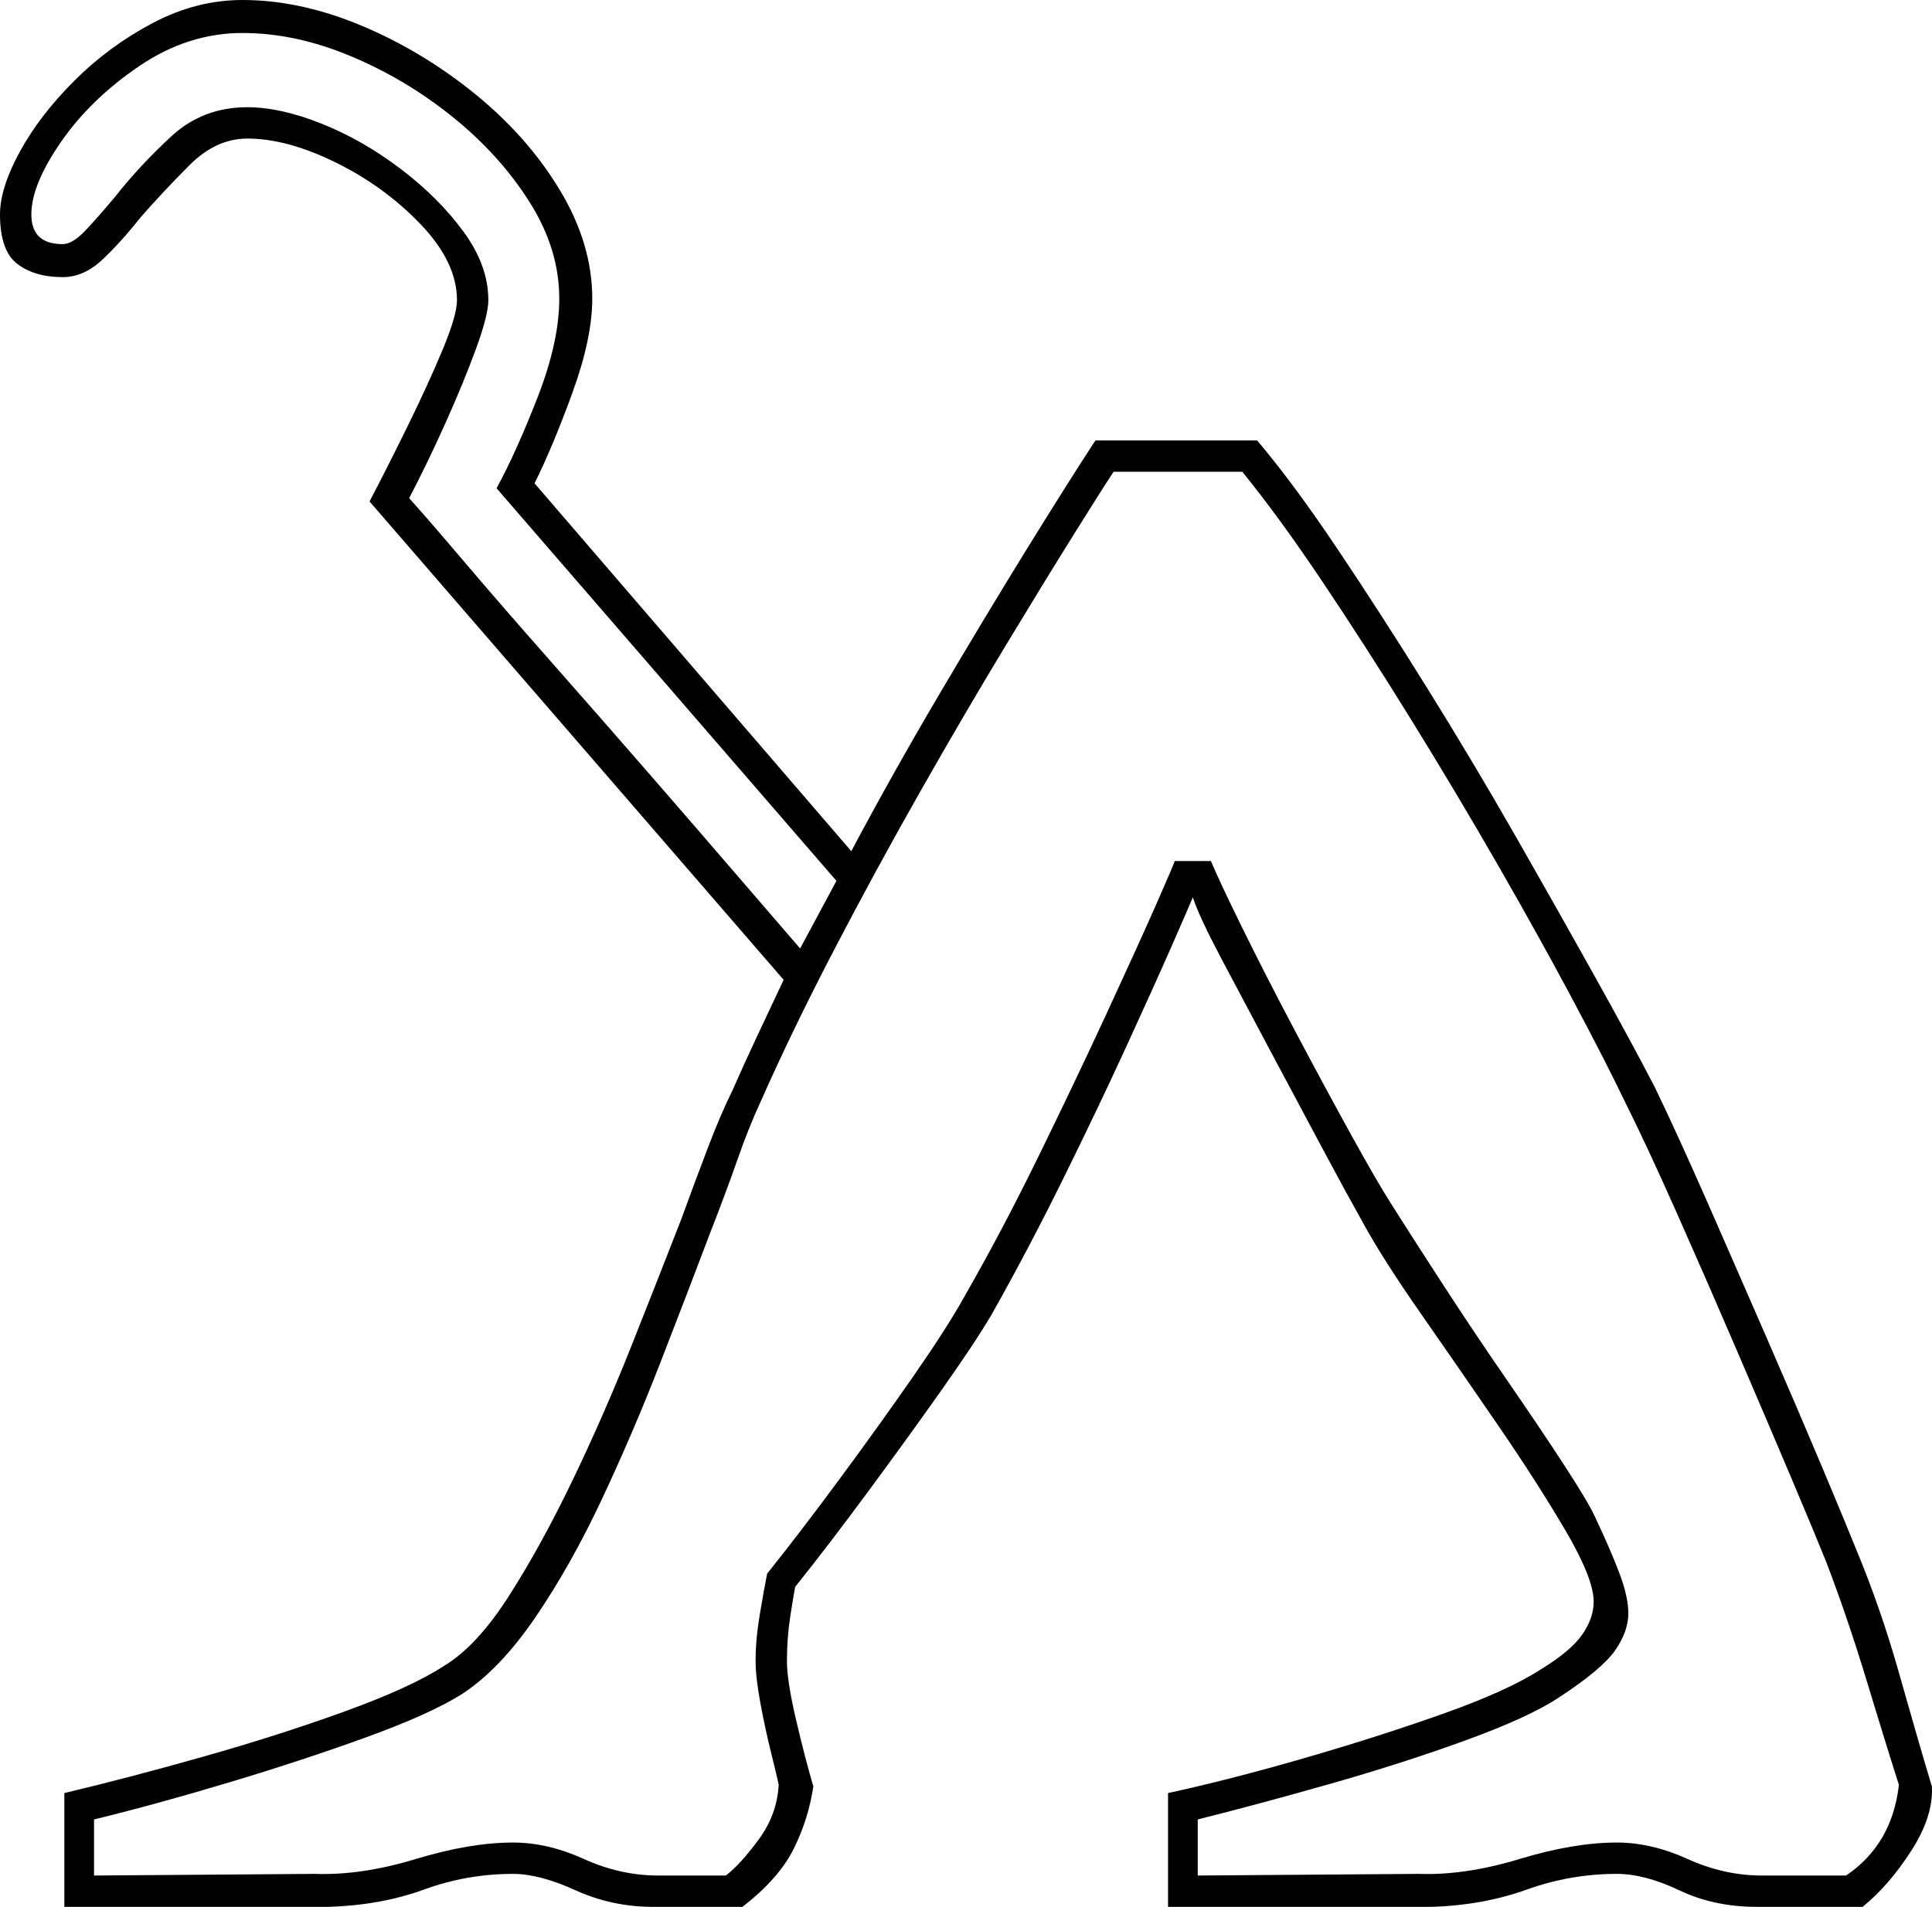 <svg xmlns="http://www.w3.org/2000/svg" viewBox="-10 0 1171.069 1156"><path d="M29 1156v-69q38-9 84-22t86-27.5q40-14.5 60-27.5 20-12 39.5-42.5t38.5-70q19-39.5 35.5-81T403 739q8-22 16-43t15-35q7-16 15-33l16-34-251-290q11-21 23.5-46.5t21-46Q267 191 267 182q0-23-22-46t-51.5-37.5Q164 84 140 84q-19 0-35 16t-30 32q-11 14-22.5 25T28 168q-17 0-27.5-8T-10 130q0-16 12-38t33-43q21-21 47.5-35T137 0q35 0 72 15.5T278 57q32 26 51.5 58.5T349 181q0 24-12 57t-23 55l192 223q25-47 53-94.5t53-88q25-40.5 42-66.5h98q22 26 48.5 65.5T855 417q28 45 54 90.5t48 85q22 39.5 36 66.5 14 29 32 70t36.5 83.5q18.5 42.5 33 77T1115 939q15 36 26 75t20 69q1 18-12.5 39t-29.5 34h-64q-26 0-47-10t-38-10q-28 0-54.5 9.5T858 1156H698v-69q37-8 82-21t84.5-27q39.5-14 59.5-27 18-11 25-21t7-20q0-14-17-43t-41-64q-24-35-47-68t-35-55q-9-16-24-44t-31.5-59q-16.5-31-30-56.5T713 544q-2 5-13 30t-28 62q-17 37-38 79.5T591 797q-10 17-30.5 46T516 904.5Q492 937 472 962q-1 5-3 18t-2 27q0 12 5.5 35.5T483 1083q-3 20-12 38t-31 35h-54q-25 0-47-10t-38-10q-28 0-54 9.5t-58 10.5zm446-581l22-41-206-238q12-22 25-55.5t13-59.5q0-30-18-58.5T264.5 71q-28.5-23-62-37T137 20q-33 0-62.5 20T27 86Q9 112 9 130t19 18q6 0 14-8.5T60 119q15-19 34-36.5T140 65q20 0 45 10t48 27.5q23 17.5 38 38t15 41.5q0 9-7.5 29.5t-18.5 45Q249 281 238 302q10 11 32.5 37.5T323 400q30 34 60 68.5t54.5 63Q462 560 475 575zM47 1137l134-1q28 1 61-9t59-10q21 0 43 10t45 10h41q9-7 20-22t12-33q-1-5-4.5-19t-6.5-30q-3-16-3-26 0-13 2.5-28t4.5-25q20-25 44-57.5t44.5-62Q564 805 574 787q23-40 45.5-86t41-86q18.5-40 30-66t11.5-27h22q5 12 19 40.5t32 62.5q18 34 34 63t25 43q12 19 30.5 47.5T903 836q20 29 35 52t19 32q9 19 14.5 33.5T977 978q0 11-8 22.5t-34 28.5q-18 12-56.5 26t-82.5 26.5q-44 12.5-80 21.5v34l134-1q28 1 61-9t59-10q21 0 43 10t45 10h51q28-19 32-55-8-25-19.5-63t-24.5-72q-6-15-21-50.5t-33.5-78.5q-18.5-43-36.5-83.5T975 668q-12-25-32-62.5t-45-81q-25-43.5-52.5-88t-54-84Q765 313 743 286h-78q-6 9-23.5 37t-42 68.5Q575 432 548 479.5T495.5 576Q470 625 451 668q-7 15-14 35t-16 43q-14 37-30.5 79.5t-35.5 83q-19 40.5-40.5 72T270 1027q-19 12-57.5 26t-83.5 27.5Q84 1094 47 1103z" fill="currentColor"/></svg>